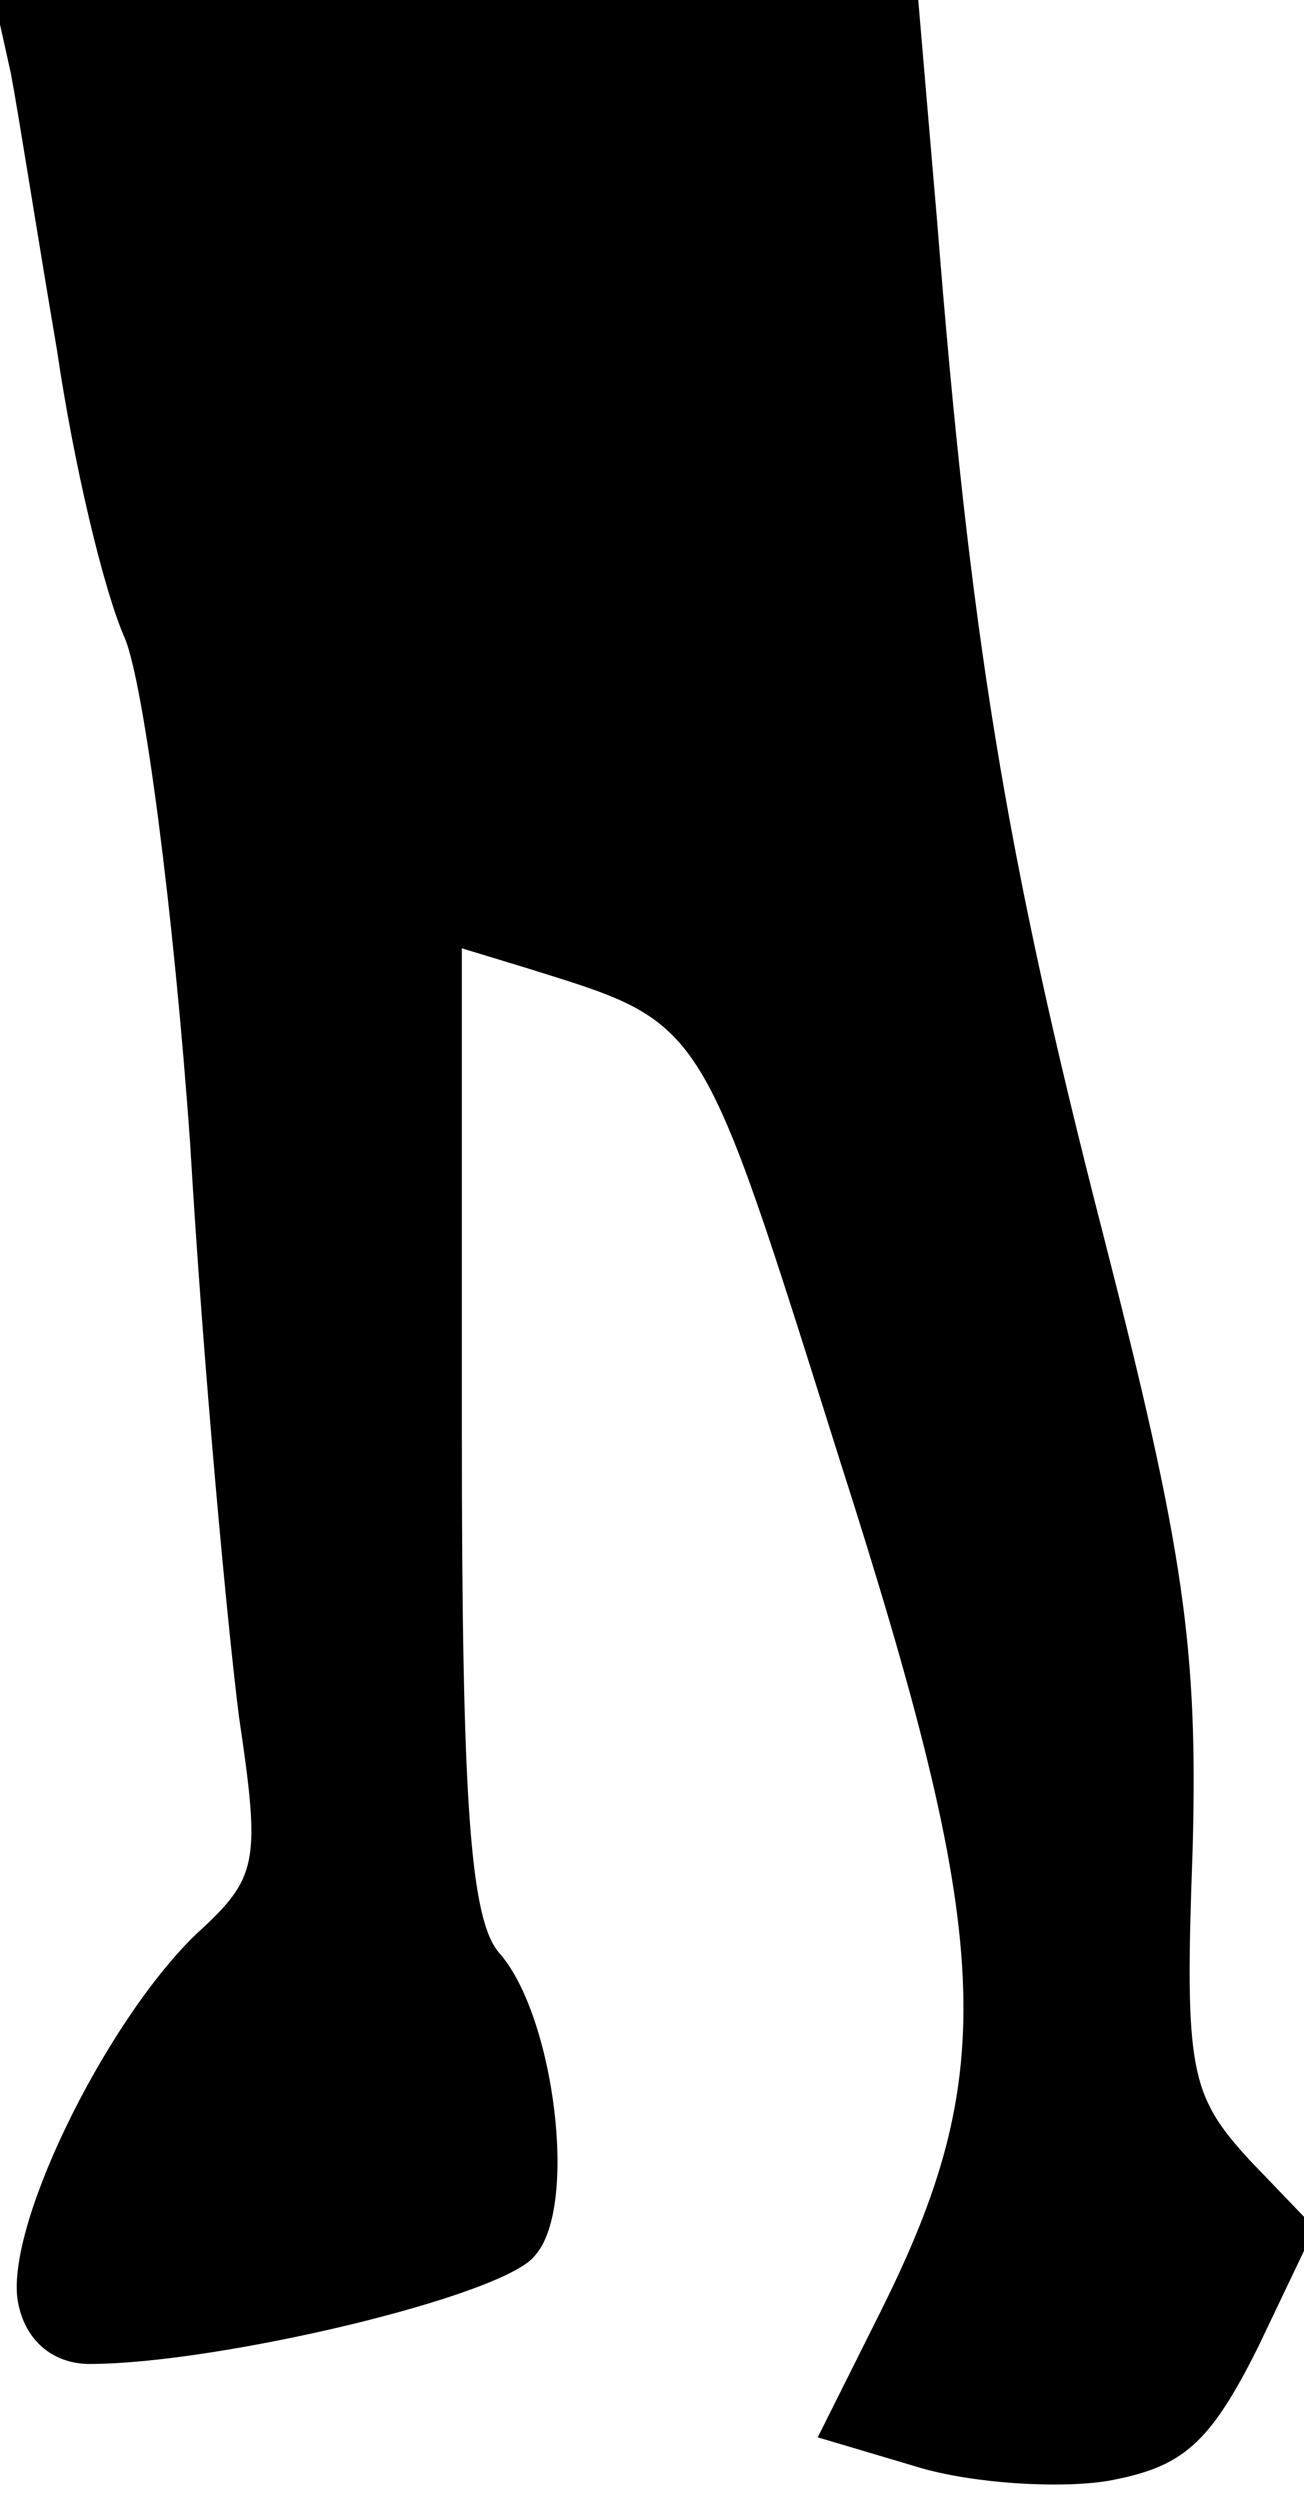 <?xml version="1.0" standalone="no"?>
<!DOCTYPE svg PUBLIC "-//W3C//DTD SVG 20010904//EN"
 "http://www.w3.org/TR/2001/REC-SVG-20010904/DTD/svg10.dtd">
<svg version="1.0" xmlns="http://www.w3.org/2000/svg"
 width="48pt" height="92pt" viewBox="0 0 48 92"
 preserveAspectRatio="xMidYMid meet">
<g transform="translate(0,92) scale(0.1,-0.1)"
fill="#000000" stroke="none">
<path fill="#000000" stroke="none" d="M4 893 c3 -16 10 -61 17 -102 6 -41 17
-88 25 -106 7 -17 18 -101 24 -186 5 -85 14 -180 18 -211 8 -54 7 -59 -16 -80
-34 -33 -72 -111 -65 -137 3 -13 13 -21 26 -21 47 0 153 25 164 40 16 18 7 88
-13 111 -11 12 -14 56 -14 193 l0 177 23 -7 c67 -21 64 -16 116 -181 57 -178
59 -226 15 -314 l-23 -46 37 -11 c20 -6 52 -8 70 -5 27 5 37 13 55 49 l21 44
-24 25 c-22 24 -24 33 -21 114 2 74 -3 110 -33 227 -36 140 -49 221 -61 372
l-7 82 -170 0 -170 0 6 -27z"/>
</g>
</svg>
